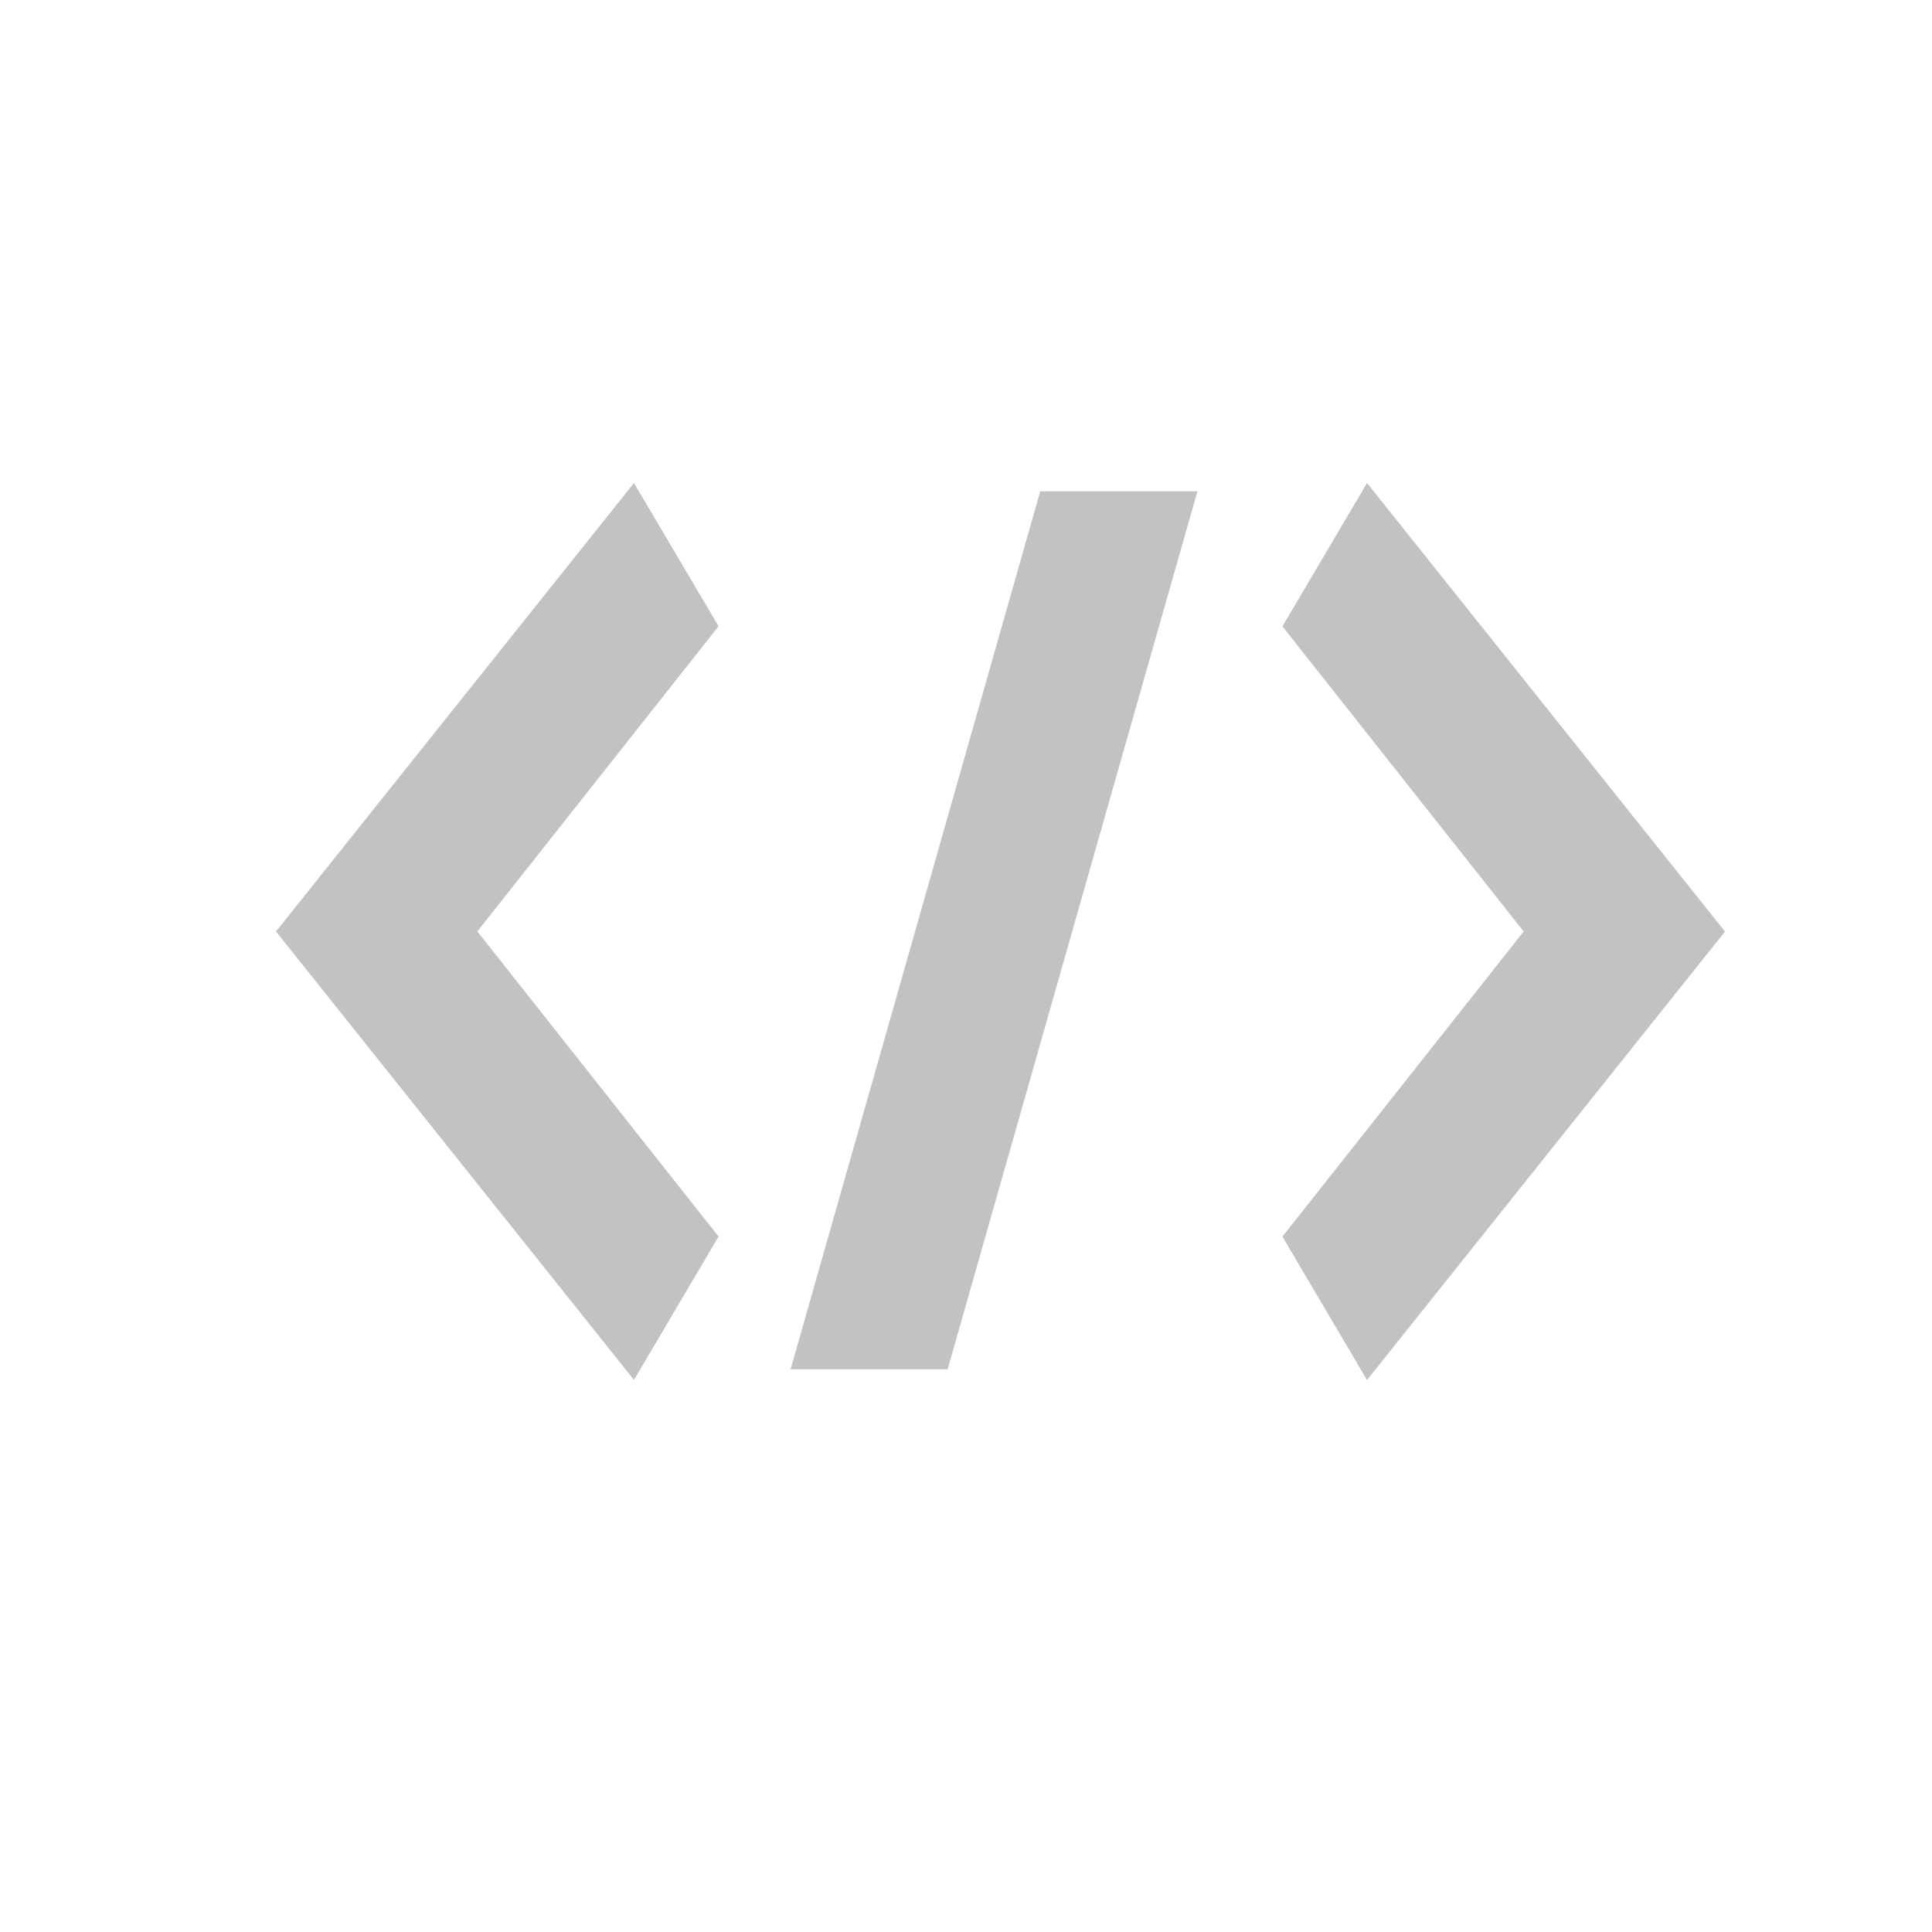 <?xml version="1.0" encoding="UTF-8"?>
<svg width="28px" height="28px" viewBox="0 0 28 28" version="1.1" xmlns="http://www.w3.org/2000/svg" xmlns:xlink="http://www.w3.org/1999/xlink">
  <!-- Generator: Sketch 49.2 (51160) - http://www.bohemiancoding.com/sketch -->
  <title>contract 2</title>
  <desc>Created with Sketch.</desc>
  <defs></defs>
  <g id="Desktop" stroke="none" stroke-width="1" fill="none" fill-rule="evenodd">
      <g id="my-wallet-1" transform="translate(-21, -389)">
          <rect id="Rectangle-2" fill="#FFFFFF" x="0" y="0" width="266" height="1011"></rect>
          <g id="Group-19" transform="translate(24, 136)" fill="#000000" fill-rule="nonzero" opacity="0.8">
              <g id="Group-10" transform="translate(1, 255)">
                  <g id="Code" opacity="0.3" transform="translate(0, 5)">
                      <path d="M5.188,0 L0,6.5 L5.188,12.999 L6.414,10.921 L2.918,6.499 L6.414,2.076 L5.188,0 Z M7.458,12.844 L9.734,12.844 L13.354,0.12 L11.076,0.12 L7.458,12.844 Z M15.812,1.77635684e-15 L14.586,2.078 L18.082,6.5 L14.586,10.922 L15.812,13 L21,6.501 L15.812,1.77635684e-15 Z" id="Shape"></path>
                  </g>
              </g>
          </g>
      </g>
  </g>
</svg>
